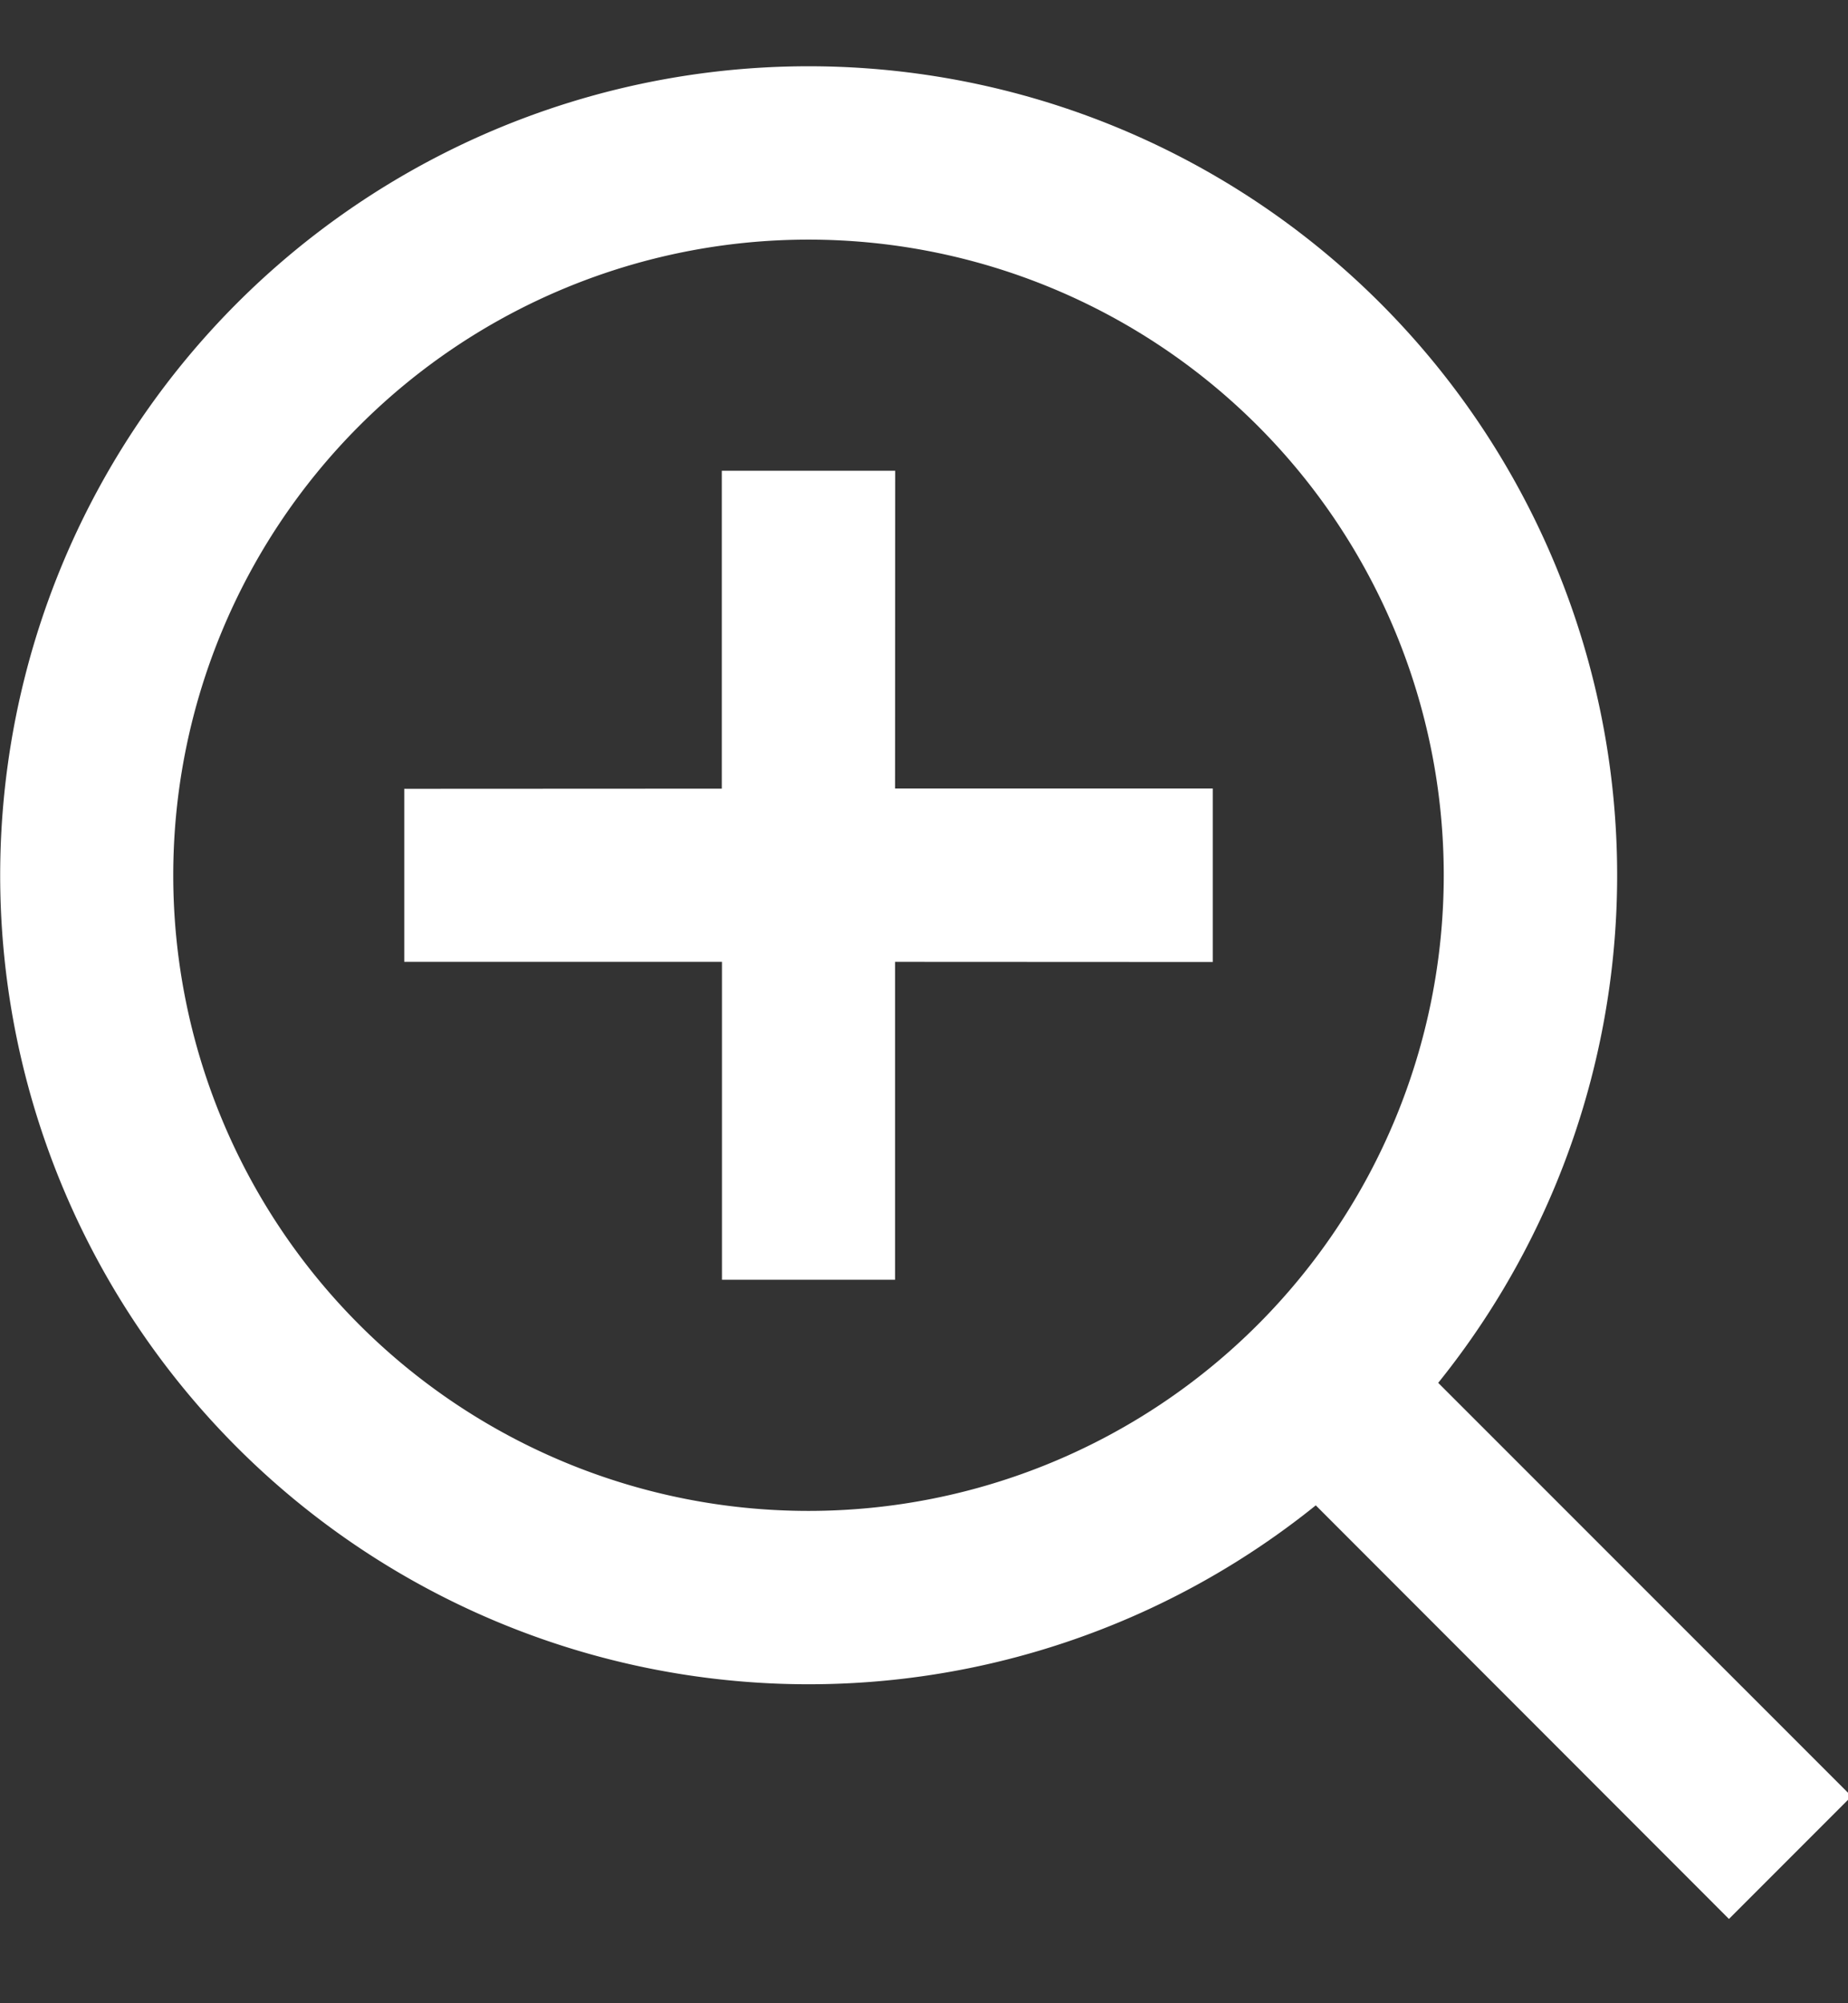 <svg xmlns="http://www.w3.org/2000/svg" width="12" height="13" viewBox="0 0 12 13">
    <rect x="0" y="0" width="12" height="13" fill="#333333" stroke="none"/>
    <g fill="#FFF" fill-rule="nonzero">
        <path d="M5.25.43a5.25 5.25 0 0 1 4.089 8.544l2.684 2.683-.796.796-2.683-2.684A5.25 5.25 0 1 1 5.25.43zm0 1.125a4.125 4.125 0 1 0 0 8.25 4.125 4.125 0 0 0 0-8.25z"/>
        <path d="M5.813 3.055l-.001 2.062h2.063v1.126l-2.063-.001v2.063H4.688V6.242H2.625V5.119l2.062-.001V3.055h1.125z"/>
    </g>
</svg>
